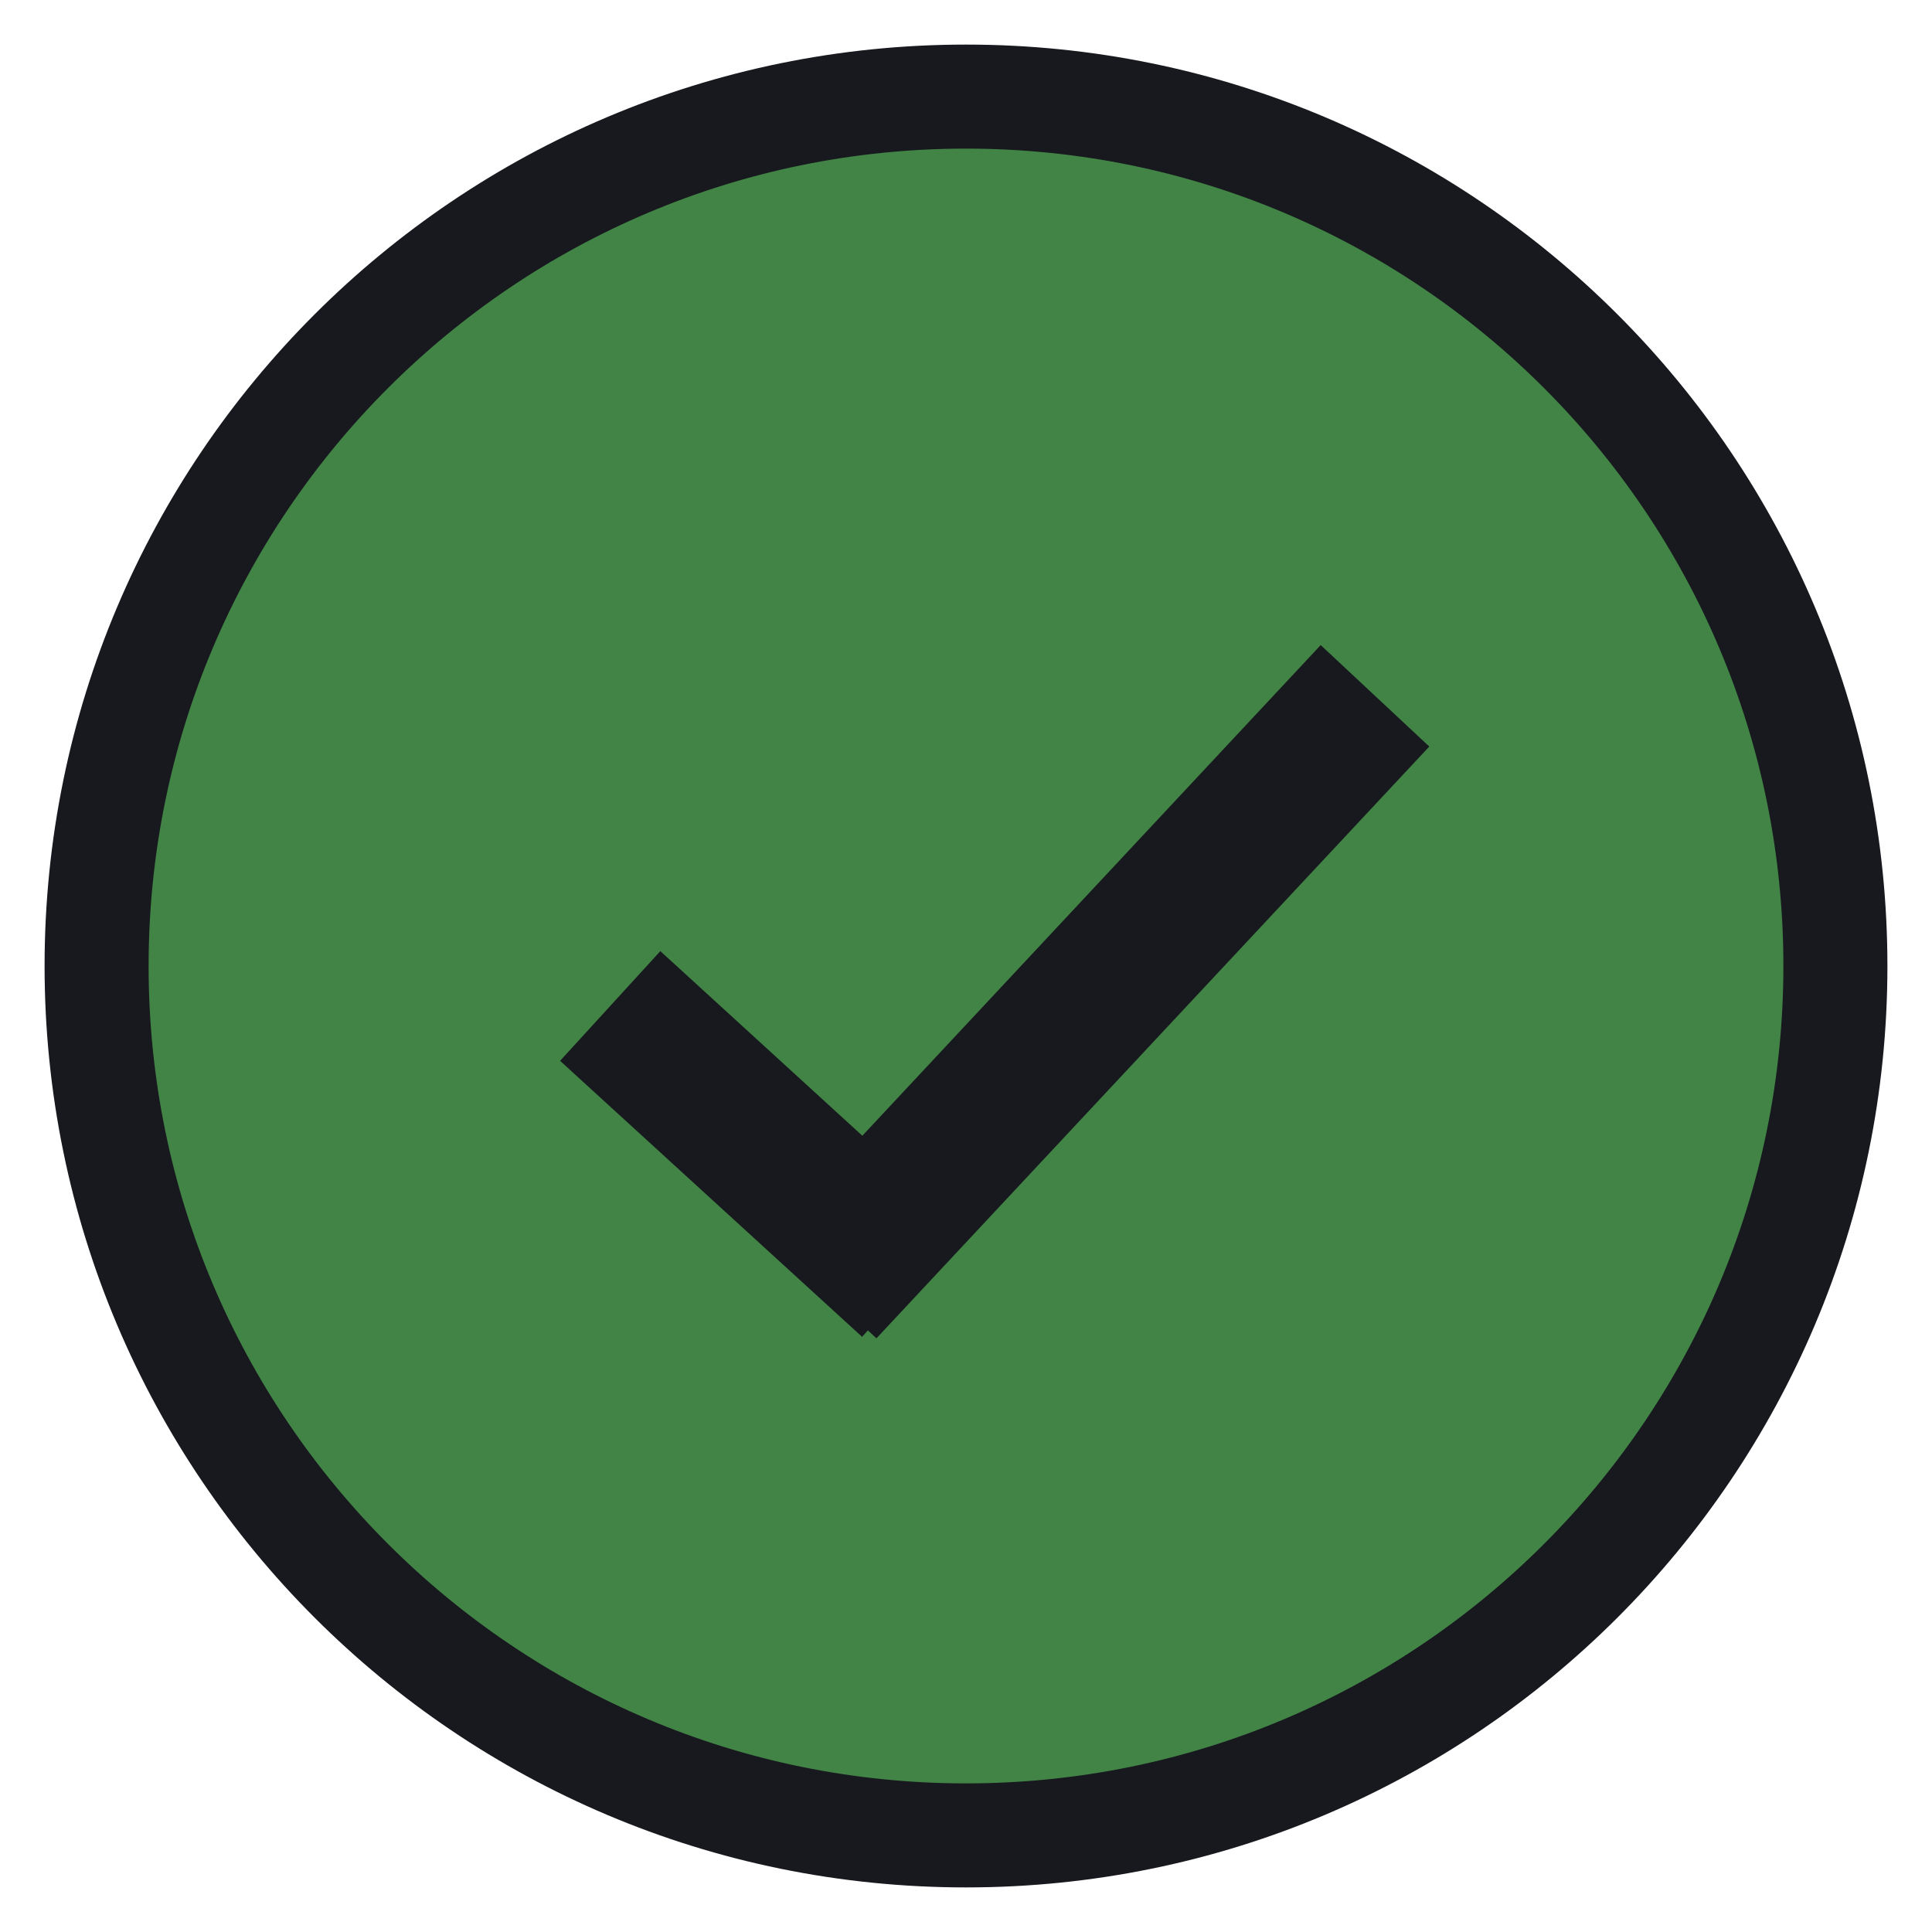 <svg width="13" height="13" viewBox="0 0 13 13" fill="none" xmlns="http://www.w3.org/2000/svg">
<g id="svgviewer-output-3 1" clip-path="url(#clip0_252_34)">
<path id="Vector" d="M6.5 12.35C9.731 12.35 12.35 9.731 12.35 6.5C12.35 3.269 9.731 0.65 6.5 0.65C3.27 0.65 0.65 3.269 0.65 6.5C0.65 9.731 3.27 12.35 6.5 12.35Z" fill="#428445" stroke="#17191F" stroke-width="0.7"/>
<g id="Vector_2">
<path d="M5.532 8.664L9.252 4.682L5.532 8.664Z" fill="black"/>
<path d="M5.532 8.664L9.252 4.682" stroke="#17191F"/>
</g>
<g id="Vector_3">
<path d="M4.106 6.769L6.138 8.626L4.106 6.769Z" fill="black"/>
<path d="M4.106 6.769L6.138 8.626" stroke="#17191F"/>
</g>
</g>
<defs>
<clipPath id="clip0_252_34">
<rect width="13" height="13" fill="white"/>
</clipPath>
</defs>
</svg>

